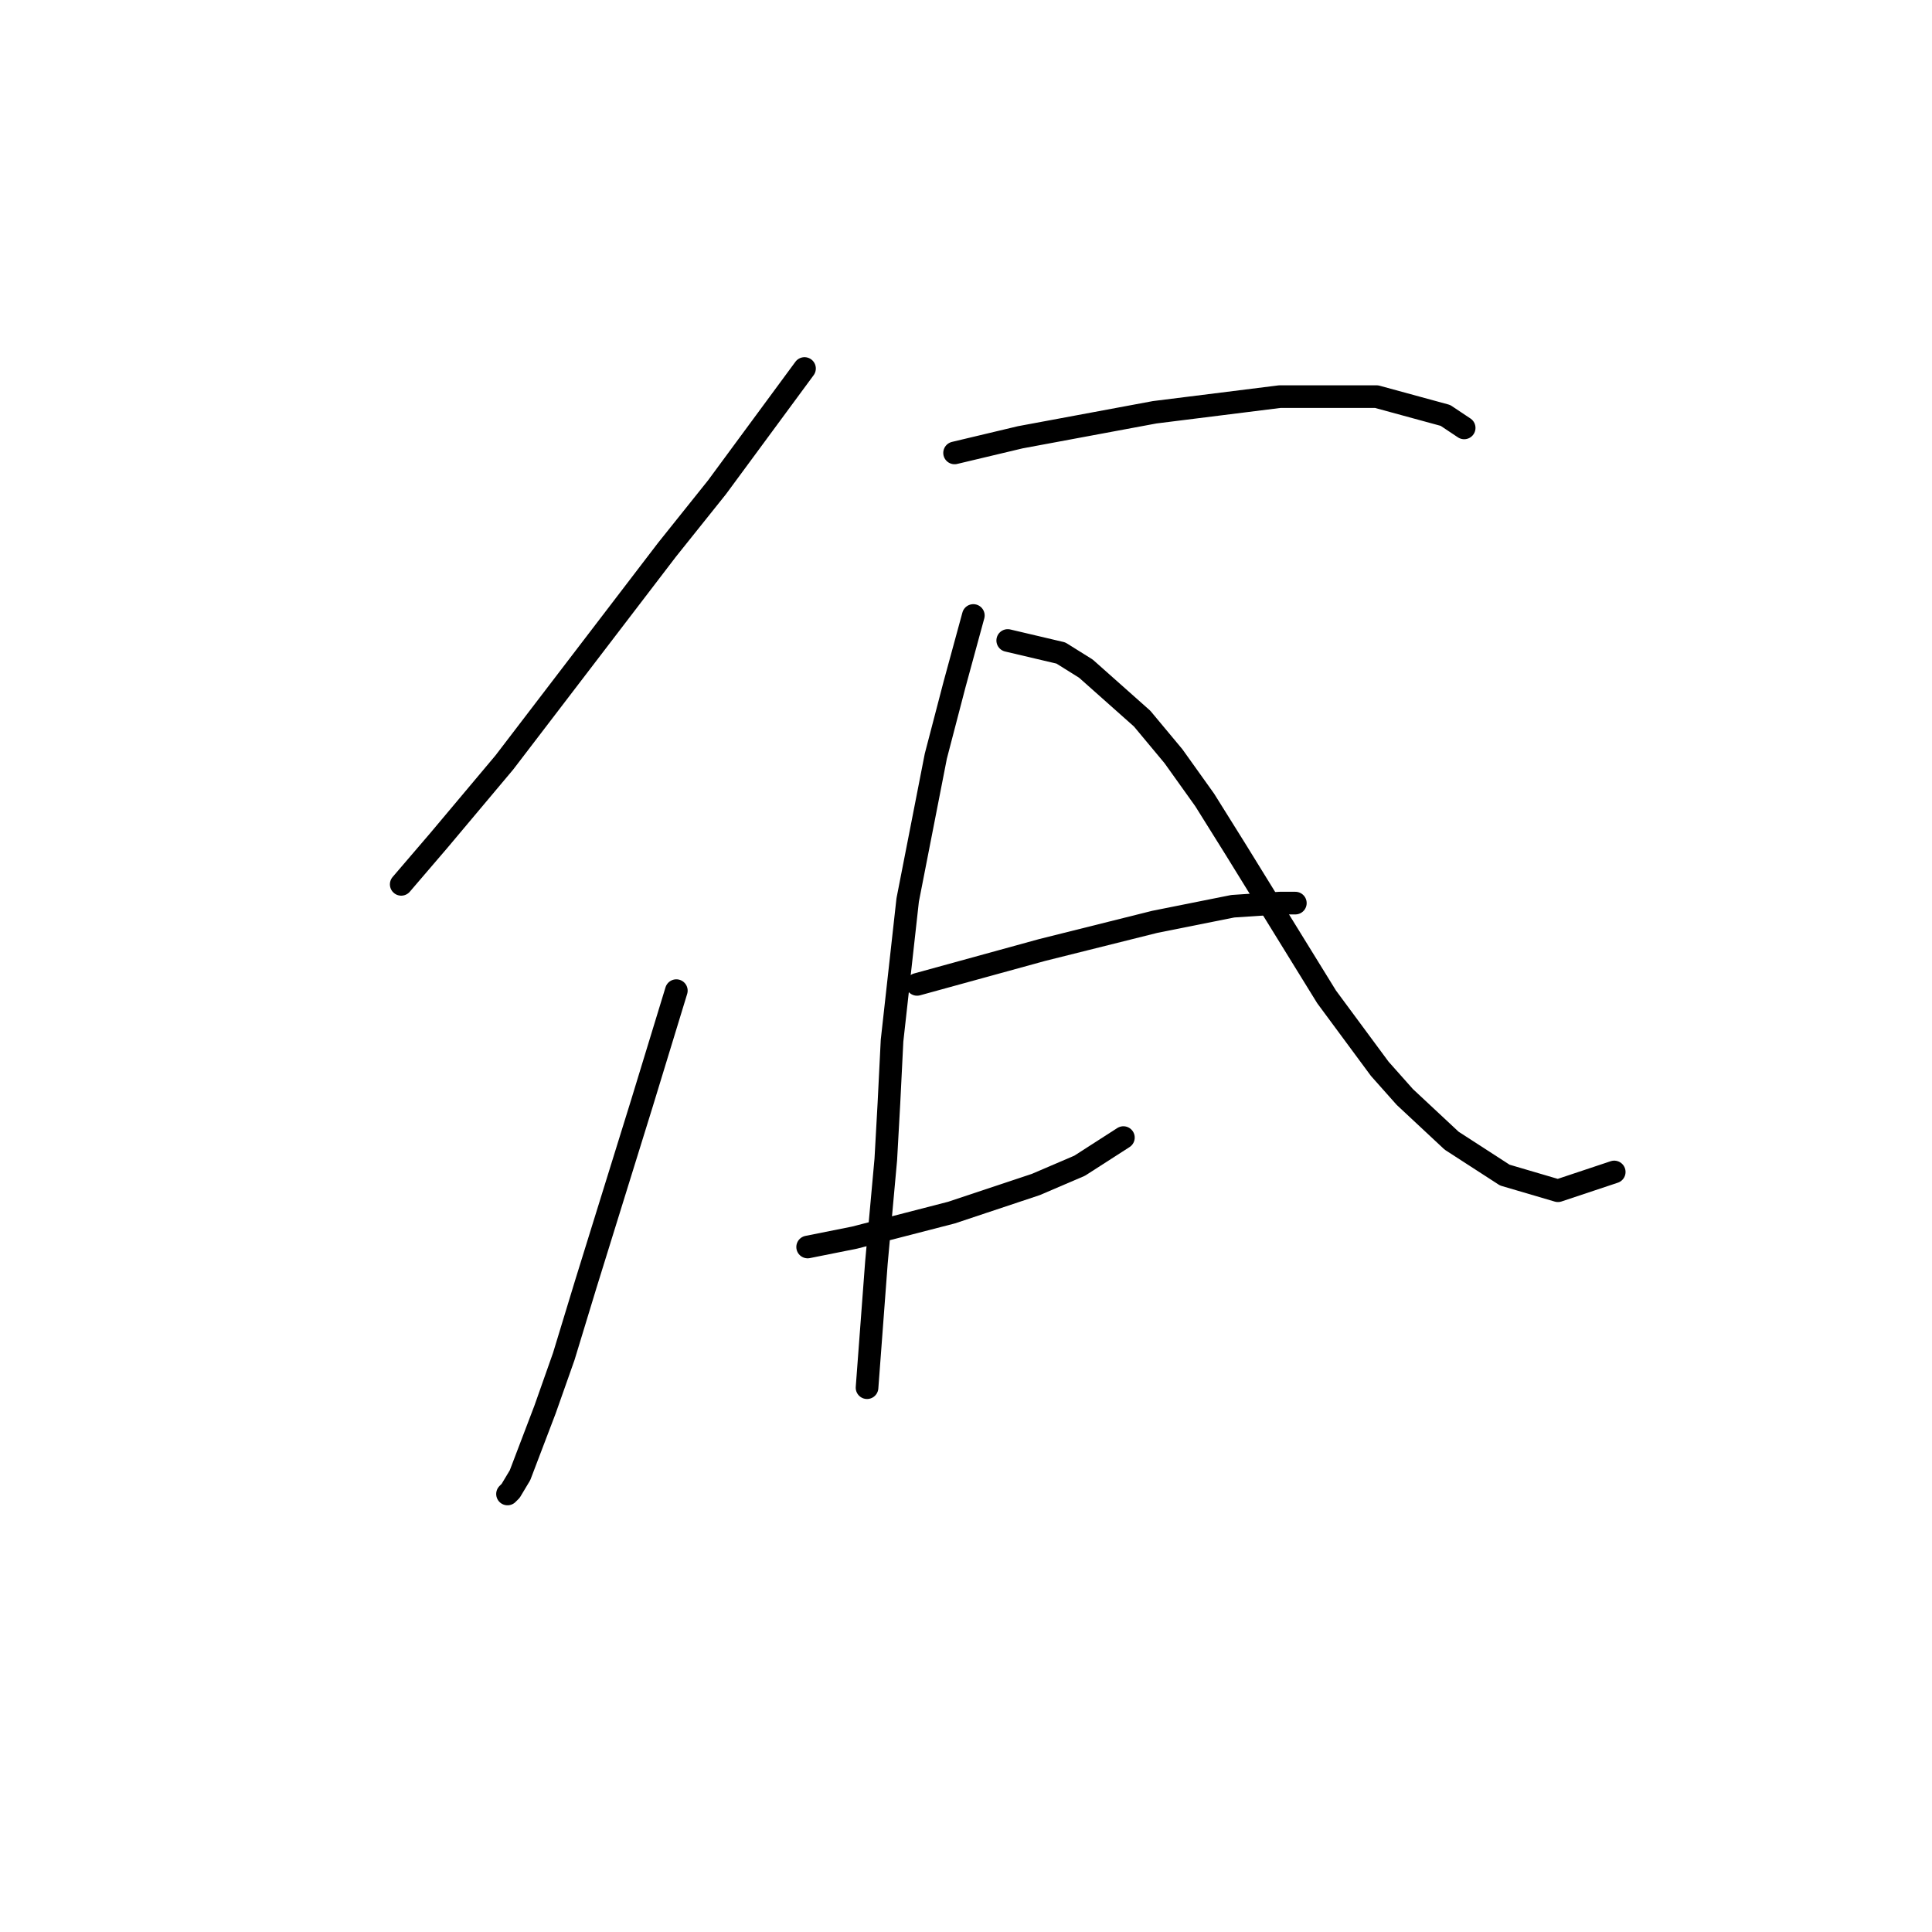<?xml version="1.0" standalone="no"?>
    <svg width="256" height="256" xmlns="http://www.w3.org/2000/svg" version="1.1">
    <polyline stroke="black" stroke-width="3" stroke-linecap="round" fill="transparent" stroke-linejoin="round" points="106.602 48.829 95.003 64.571 88.375 72.856 66.834 101.025 58.135 111.381 55.649 114.281 53.164 117.181 53.164 117.181 " />
        <polyline stroke="black" stroke-width="3" stroke-linecap="round" fill="transparent" stroke-linejoin="round" points="126.487 60.014 135.186 57.943 152.999 54.629 169.569 52.557 182.411 52.557 191.524 55.043 194.01 56.7 194.01 56.7 " />
        <polyline stroke="black" stroke-width="3" stroke-linecap="round" fill="transparent" stroke-linejoin="round" points="89.618 131.265 85.061 146.178 77.605 170.205 74.705 179.733 72.219 186.775 68.905 195.475 67.663 197.546 67.248 197.96 67.248 197.96 " />
        <polyline stroke="black" stroke-width="3" stroke-linecap="round" fill="transparent" stroke-linejoin="round" points="133.529 84.869 140.571 86.526 143.885 88.597 151.342 95.225 155.484 100.196 159.627 105.996 163.769 112.624 175.783 132.094 182.825 141.622 186.139 145.35 192.353 151.15 199.395 155.706 206.437 157.778 213.894 155.292 213.894 155.292 " />
        <polyline stroke="black" stroke-width="3" stroke-linecap="round" fill="transparent" stroke-linejoin="round" points="121.515 130.437 138.086 125.88 152.999 122.152 163.355 120.081 169.569 119.666 171.64 119.666 171.64 119.666 " />
        <polyline stroke="black" stroke-width="3" stroke-linecap="round" fill="transparent" stroke-linejoin="round" points="107.017 165.234 113.23 163.991 126.072 160.677 137.257 156.949 143.057 154.464 148.856 150.735 148.856 150.735 " />
        <polyline stroke="black" stroke-width="3" stroke-linecap="round" fill="transparent" stroke-linejoin="round" points="128.972 81.555 126.487 90.669 124.001 100.196 120.273 119.252 118.201 137.893 117.787 146.178 117.373 153.635 116.13 167.305 114.887 183.875 114.887 183.875 " />
        </svg>